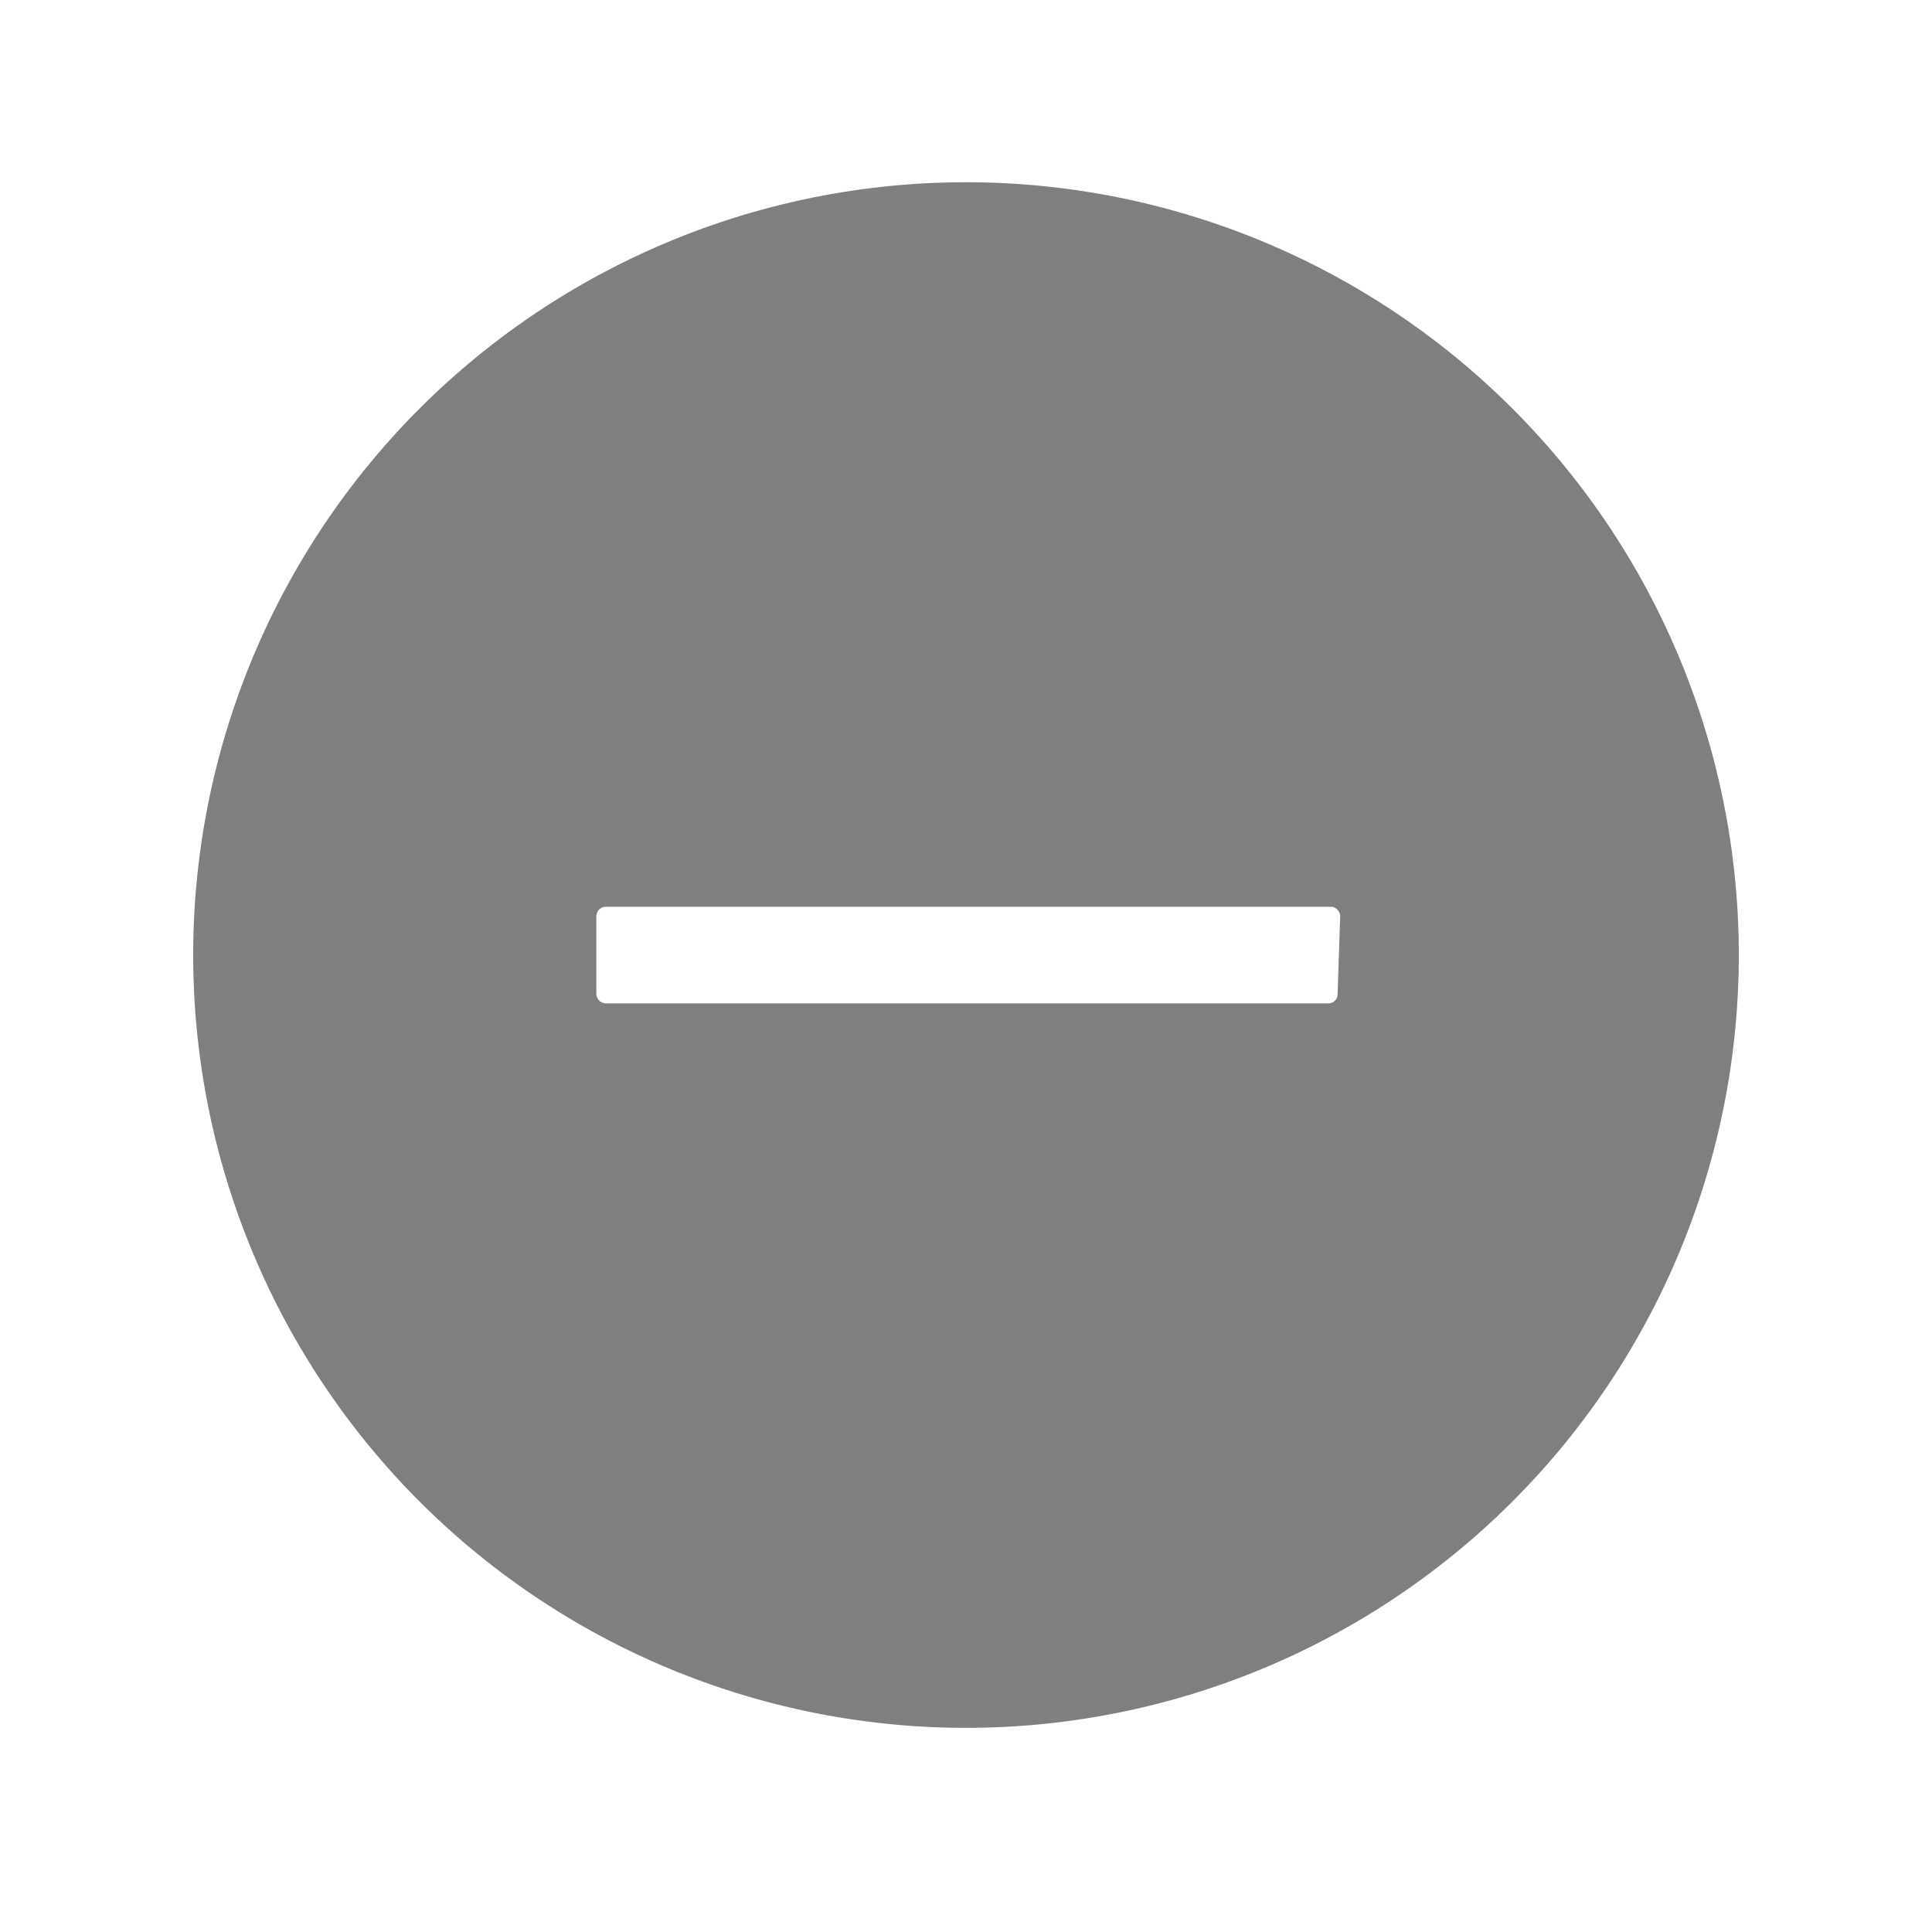 <svg xmlns="http://www.w3.org/2000/svg" viewBox="0 0 30 30"><defs><style>.cls-1{fill:#7f7f7f;}</style></defs><title>status-canceled</title><g id="Android_Compatible_Icon_Set_B" data-name="Android Compatible Icon Set B"><path class="cls-1" d="M15,2.83a12,12,0,1,0,12,12A12,12,0,0,0,15,2.83Zm5.77,12.61a.14.14,0,0,1-.14.14H9.41a.15.15,0,0,1-.15-.14V14.23a.15.15,0,0,1,.15-.15H20.67a.15.15,0,0,1,.14.15Z"/></g></svg>